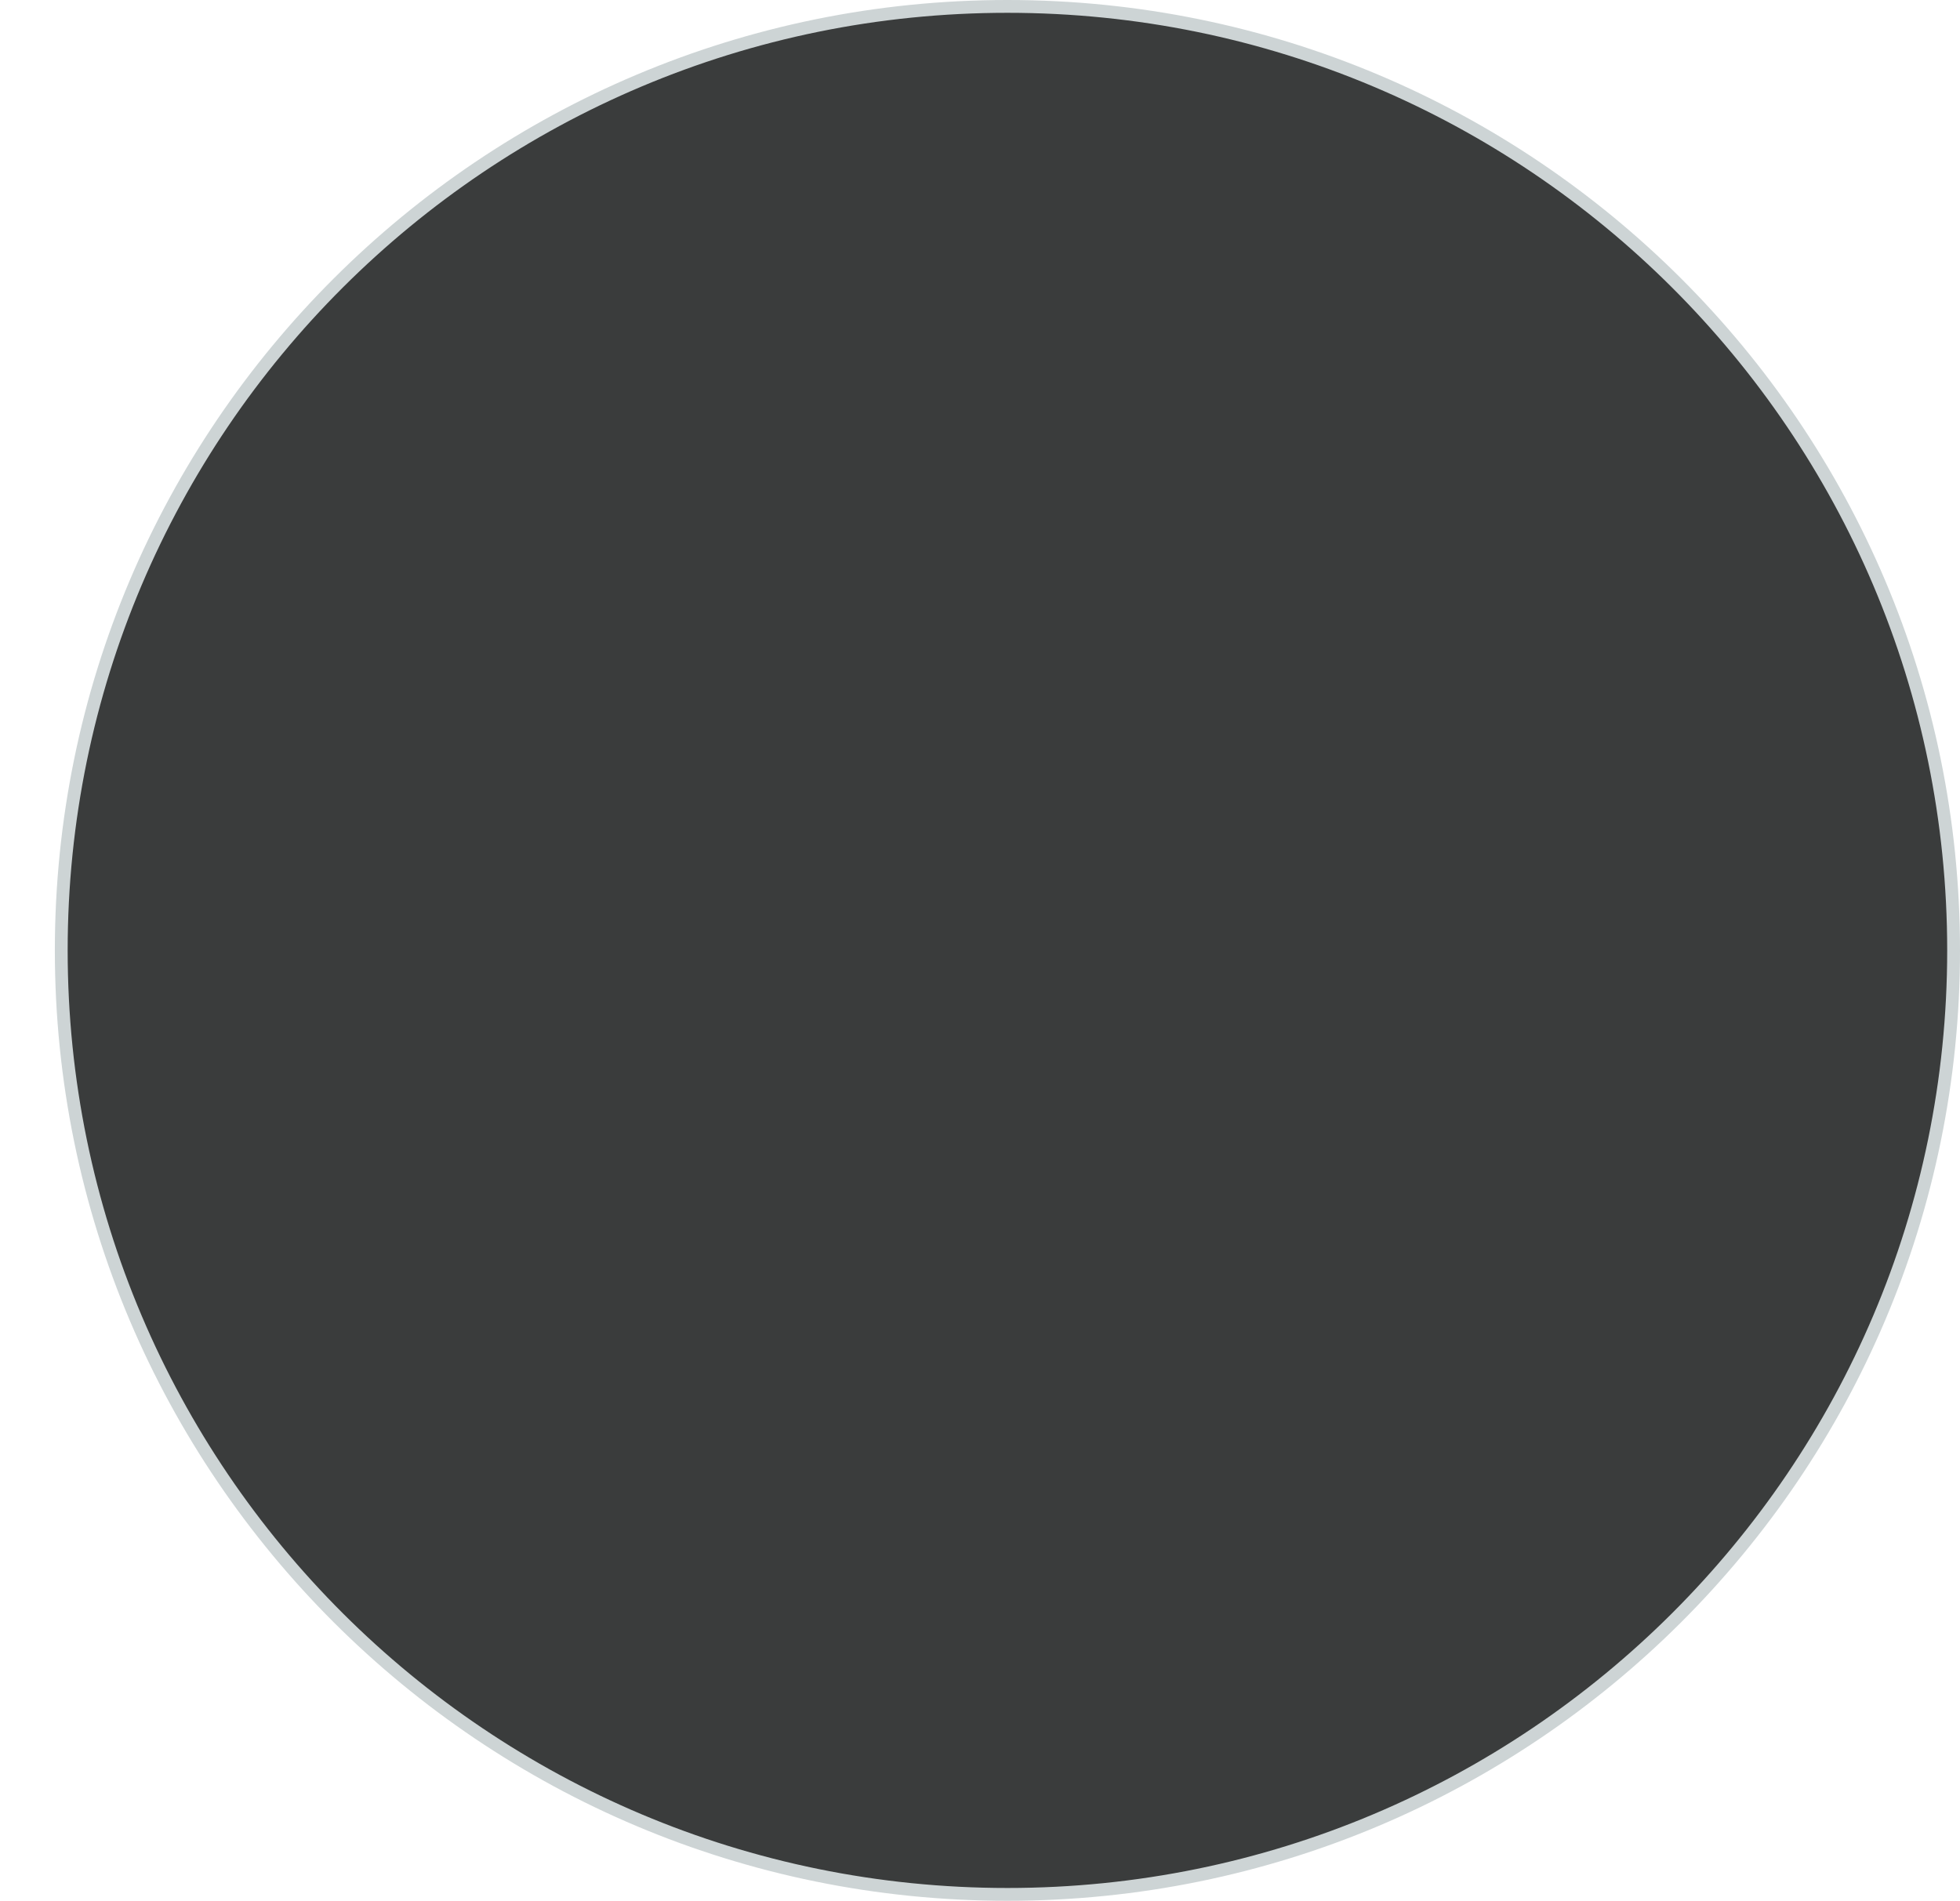 <svg version="1.1" xmlns="http://www.w3.org/2000/svg" xmlns:xlink="http://www.w3.org/1999/xlink" width="382.454" height="370.939" viewBox="0,0,382.454,370.939"><g transform="translate(-43.421,5.47)"><g data-paper-data="{&quot;isPaintingLayer&quot;:true}" fill-rule="nonzero" stroke-linecap="butt" stroke-linejoin="miter" stroke-miterlimit="10" stroke-dasharray="" stroke-dashoffset="0" style="mix-blend-mode: normal"><path d="M55.374,180c0,-101.742 82.66,-184.22 184.626,-184.22c101.966,0 184.626,82.478 184.626,184.22c0,101.742 -82.66,184.22 -184.626,184.22c-101.966,0 -184.626,-82.478 -184.626,-184.22z" fill="#3a3c3c" stroke="#cdd4d5" stroke-width="2.5"/><path d="M43.421,232.969z" fill="#cbcbcb" stroke="none" stroke-width="0"/></g></g></svg>